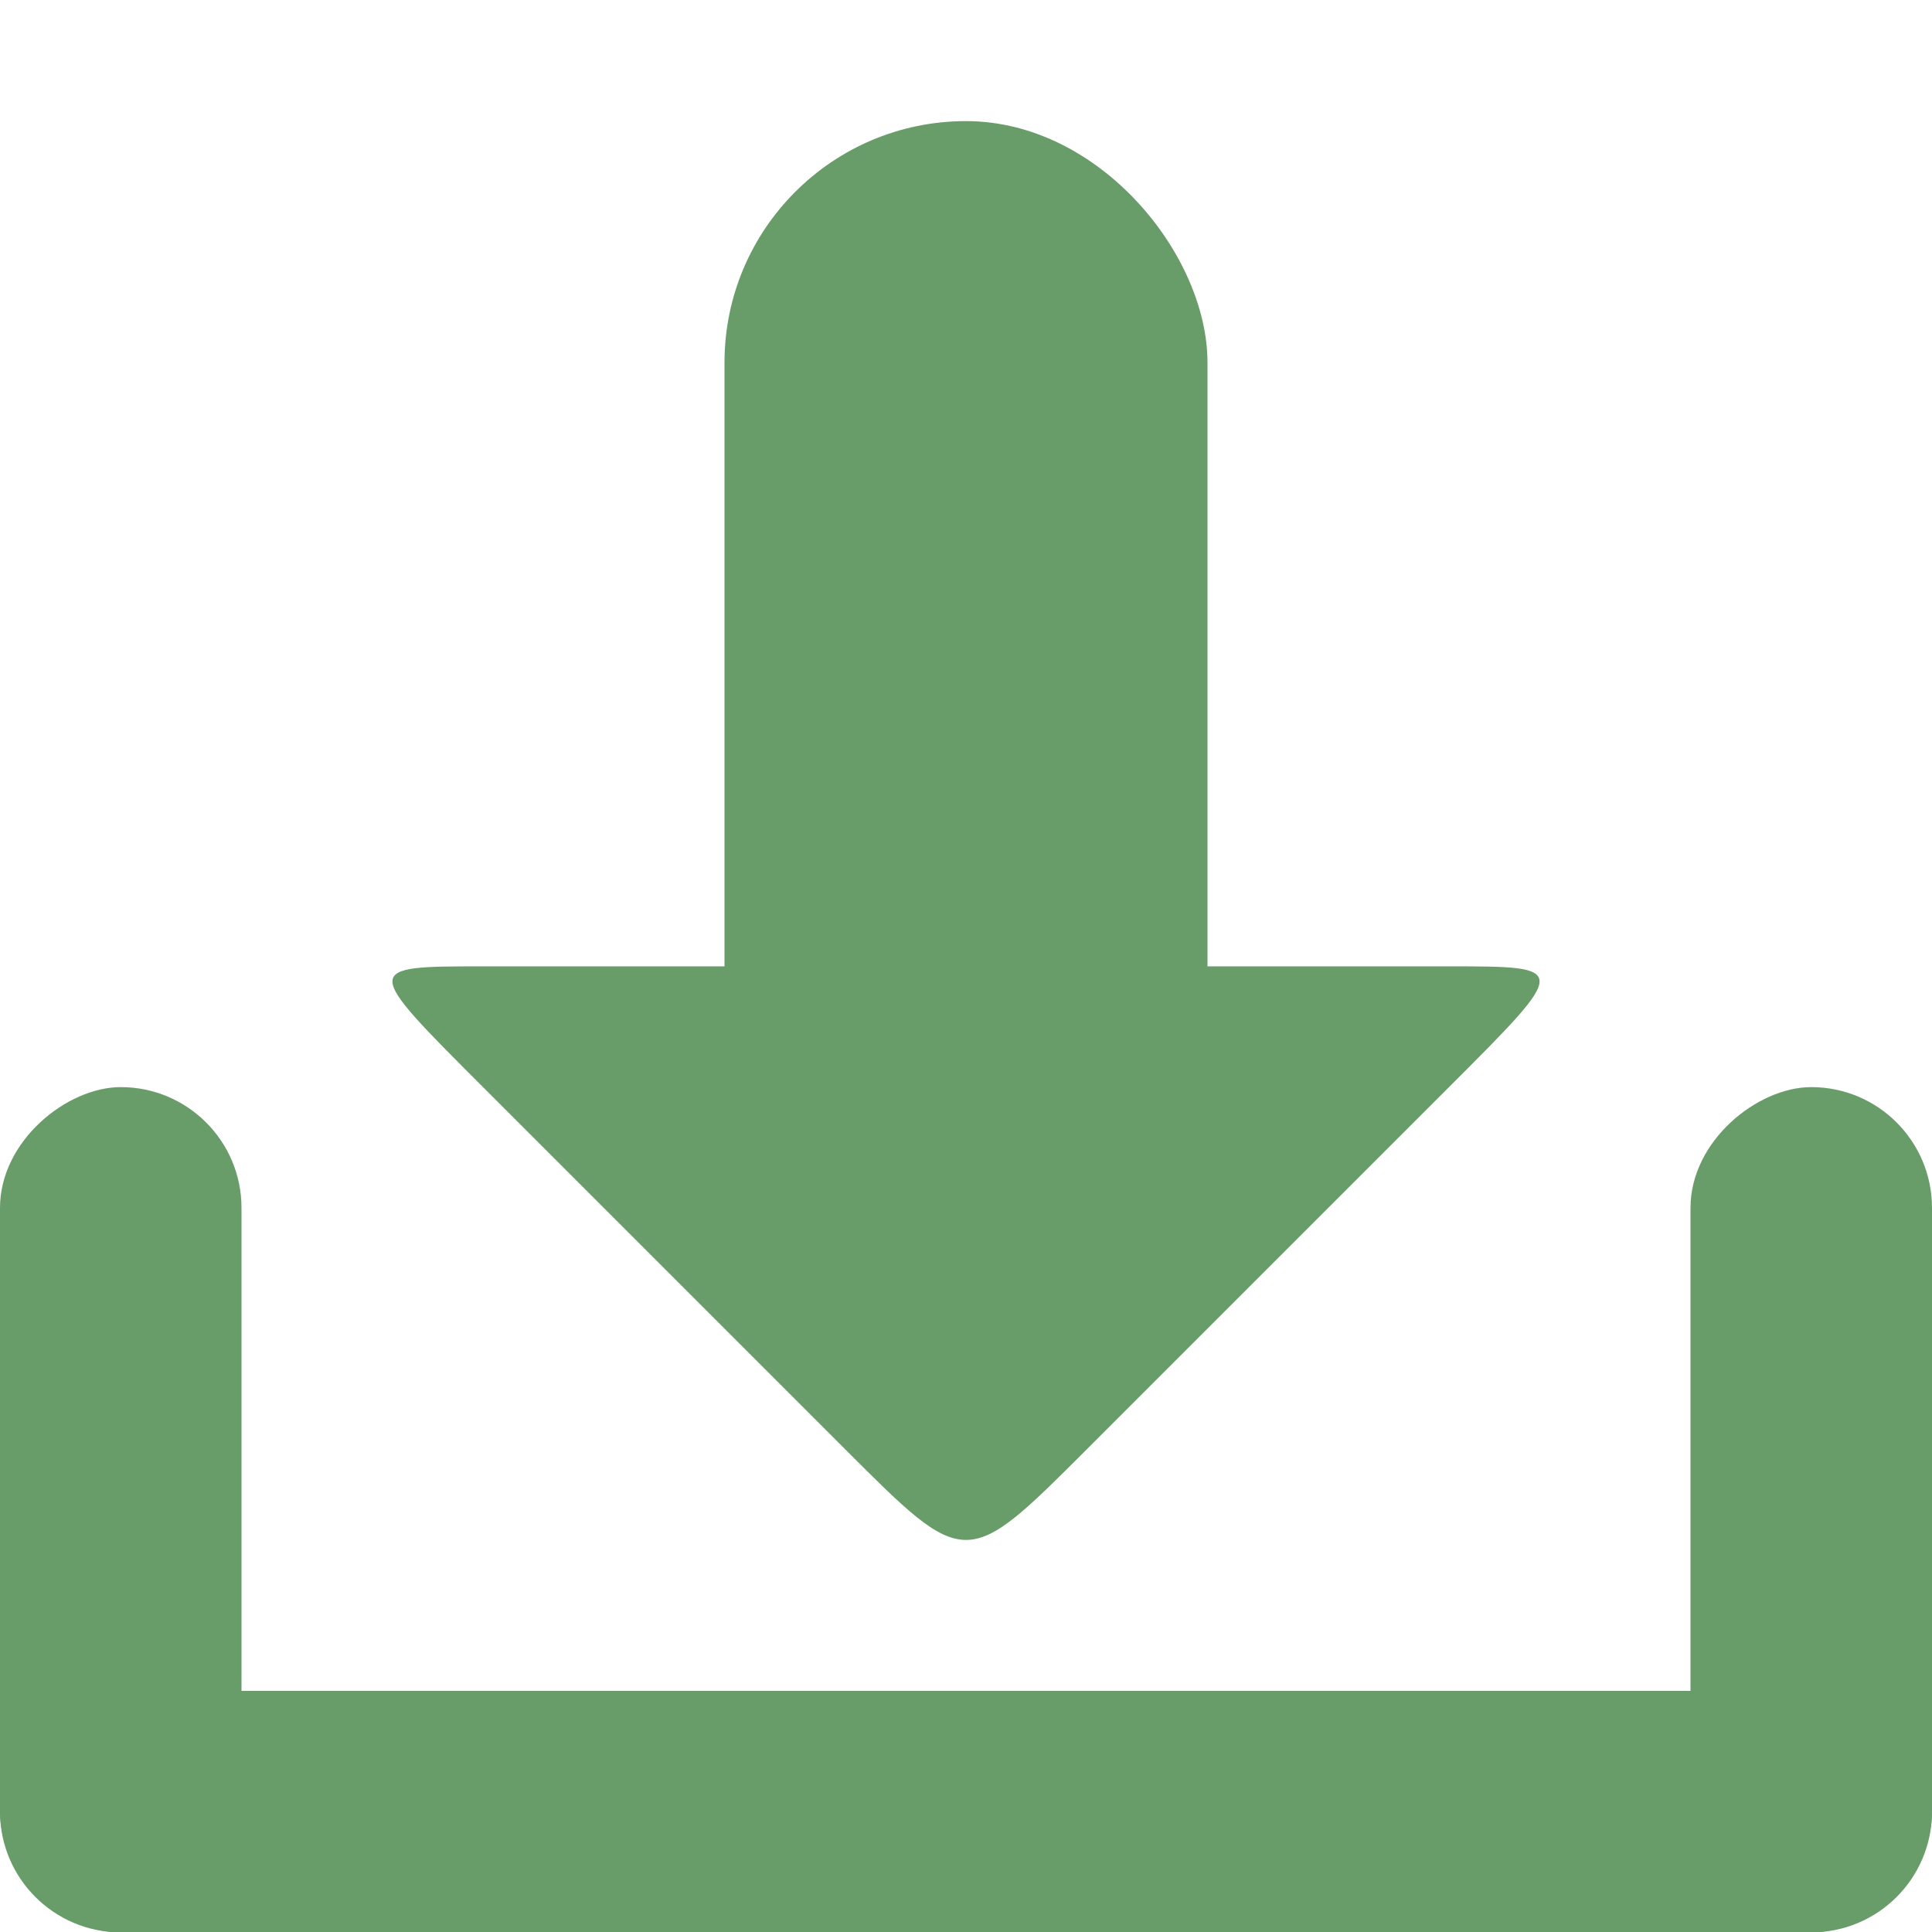 <svg xmlns="http://www.w3.org/2000/svg" viewBox="0 0 16 16">
 <g transform="translate(0,-1036.362)">
  <g transform="translate(15.607,15.875)" style="fill:#689d6a;opacity:1;fill-opacity:1">
   <rect rx="1" y="1034.49" x="-15.607" height="2" width="16" style="fill:#689d6a;stroke:none"/>
   <rect transform="matrix(0,1,-1,0,0,0)" width="7" height="2" x="1029.49" y="13.607" rx="1" style="fill:#689d6a;stroke:none"/>
   <rect rx="1" y="-0.393" x="1029.49" height="2" width="7" transform="matrix(0,1,-1,0,0,0)" style="fill:#689d6a;stroke:none"/>
   <path d="m -6.607 1032.49 c -1 1 -1 1 -2 0 l -3 -3 c -1 -1 -1 -1 0 -1 l 8 0 c 1 0 1 0 0 1 z" style="fill:#689d6a;stroke:none"/>
   <rect rx="2" y="1021.49" x="-9.607" height="10" width="4" style="fill:#689d6a;stroke:none"/>
  </g>
 </g>
</svg>
